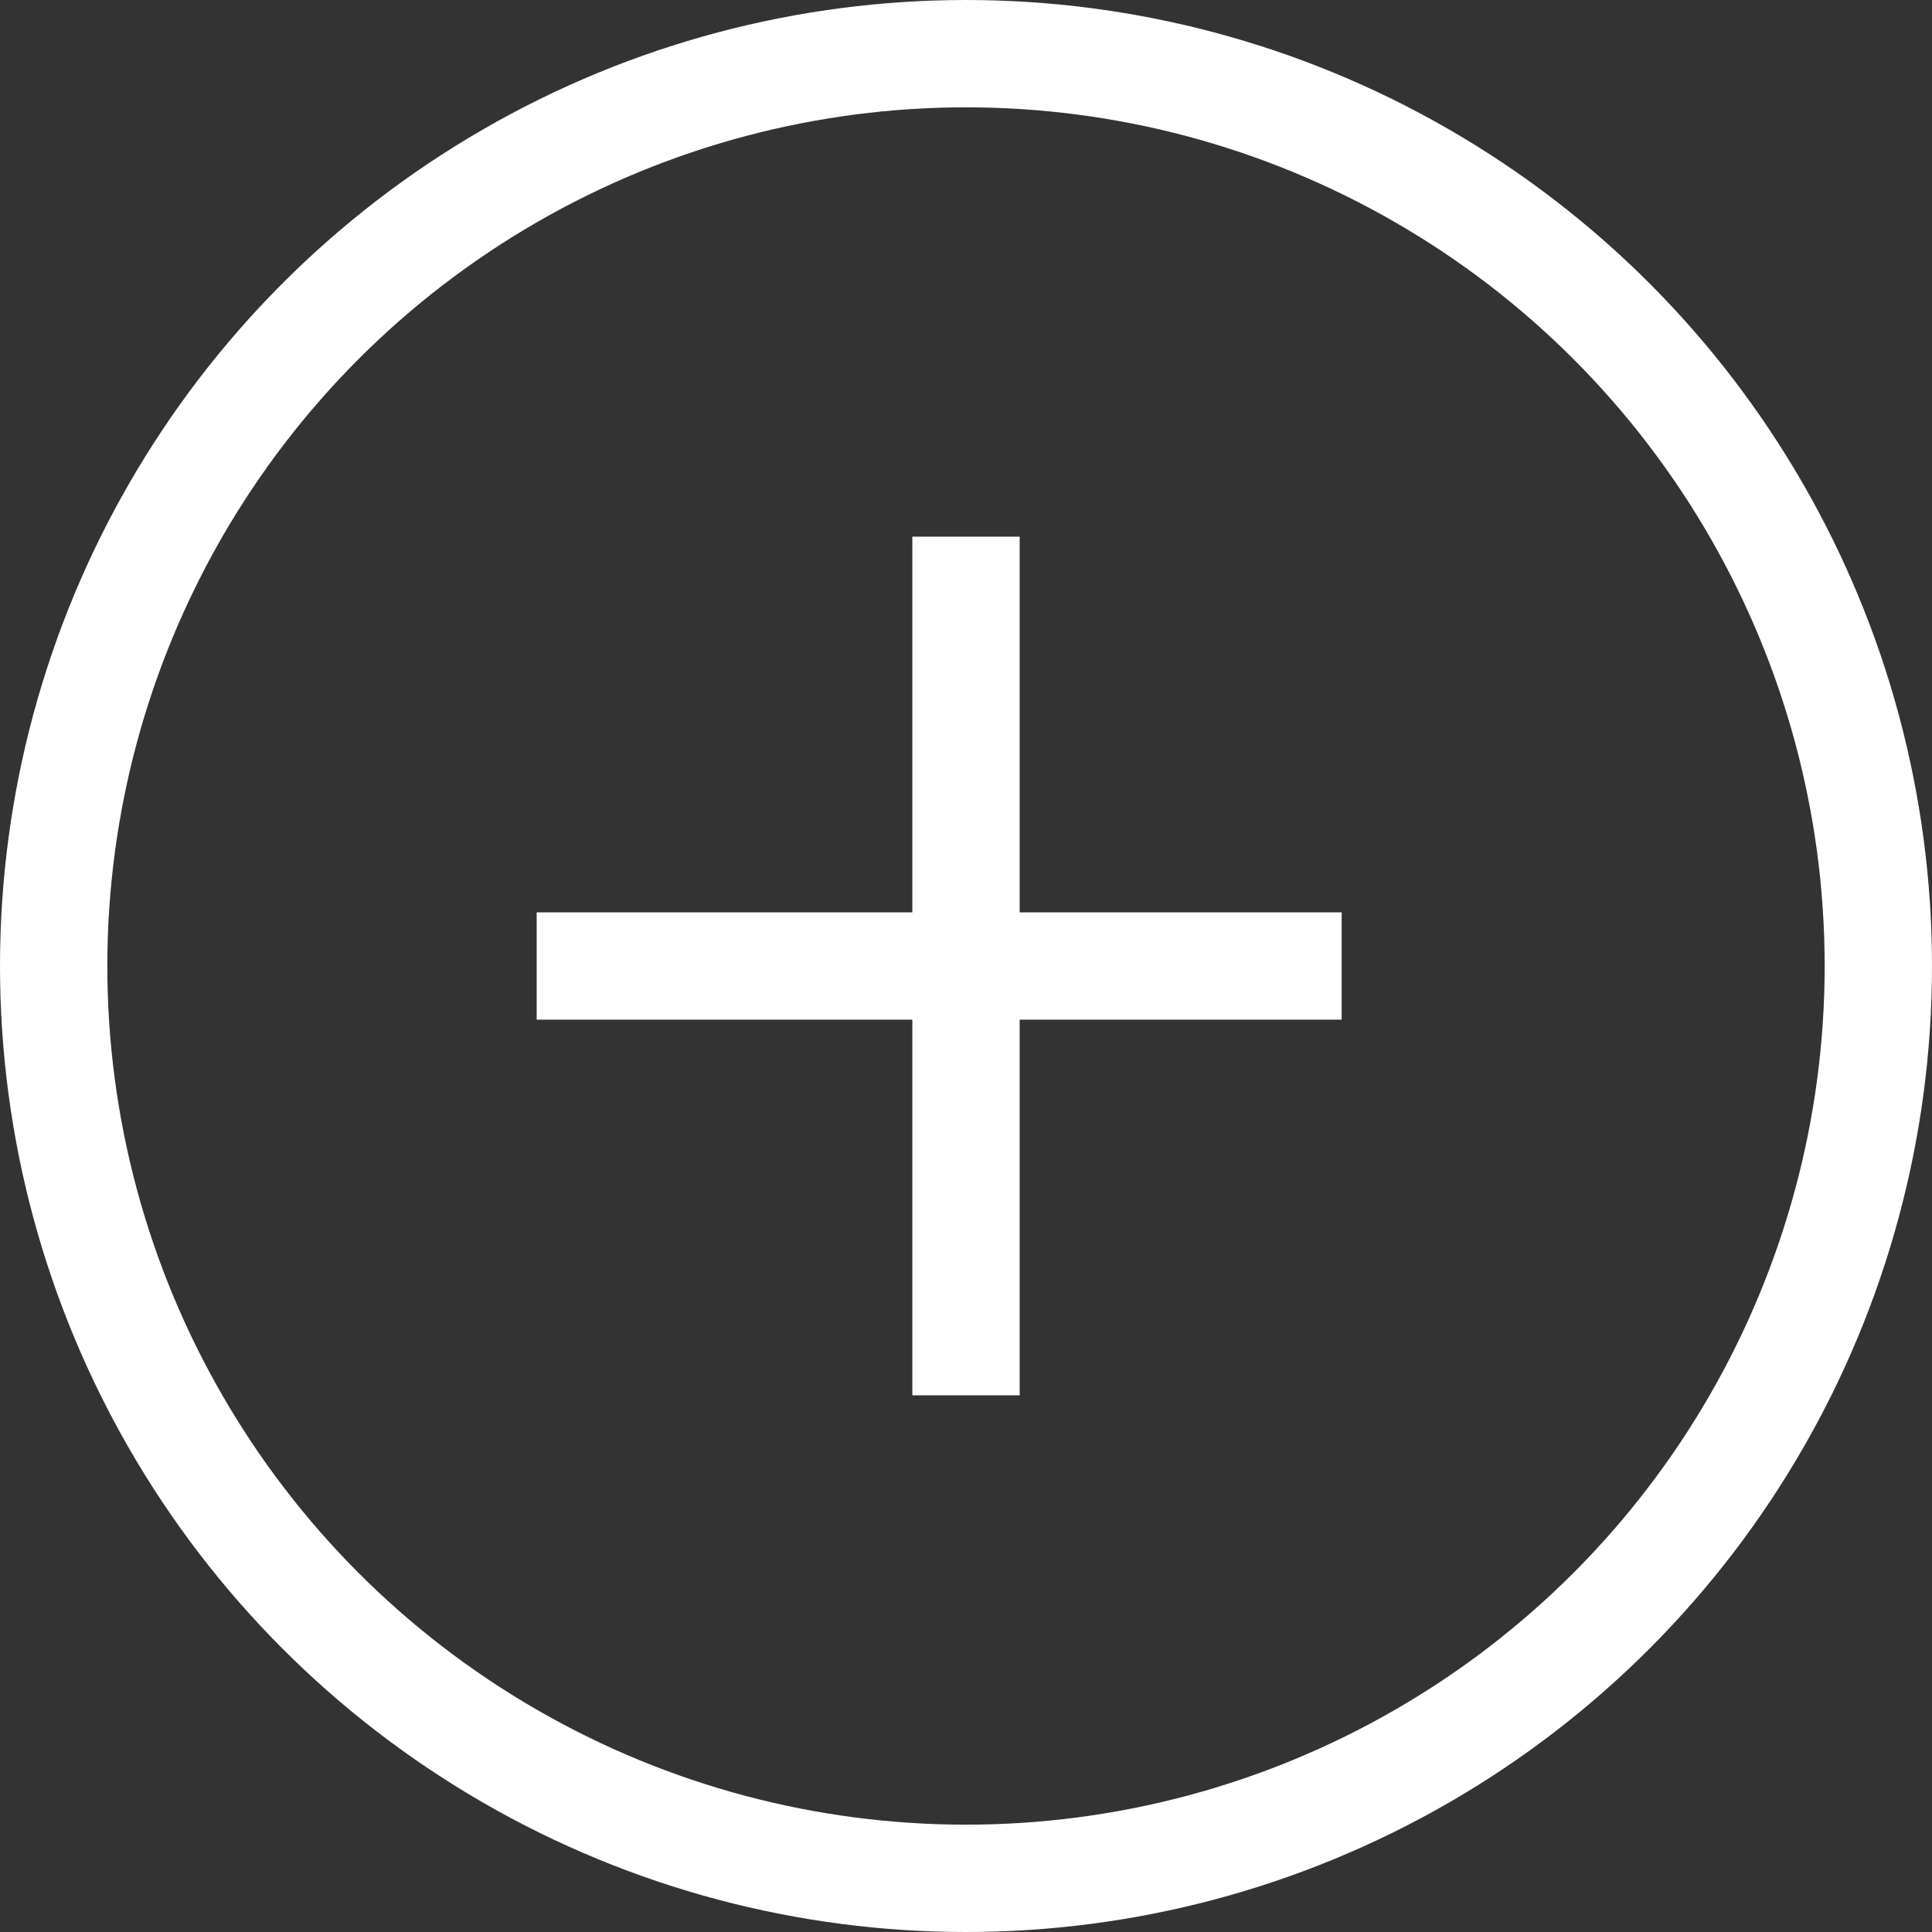 <svg width="18" height="18" viewBox="0 0 18 18" fill="none" xmlns="http://www.w3.org/2000/svg">
<rect x="0" y="0" width="18" height="18" fill="#333333" stroke="none"/>
<circle cx="9" cy="9" r="8.5" stroke="#fff"/>
<path d="M9 5V9M9 13V9M9 9H5H12.5" stroke="#fff"/>
</svg>
